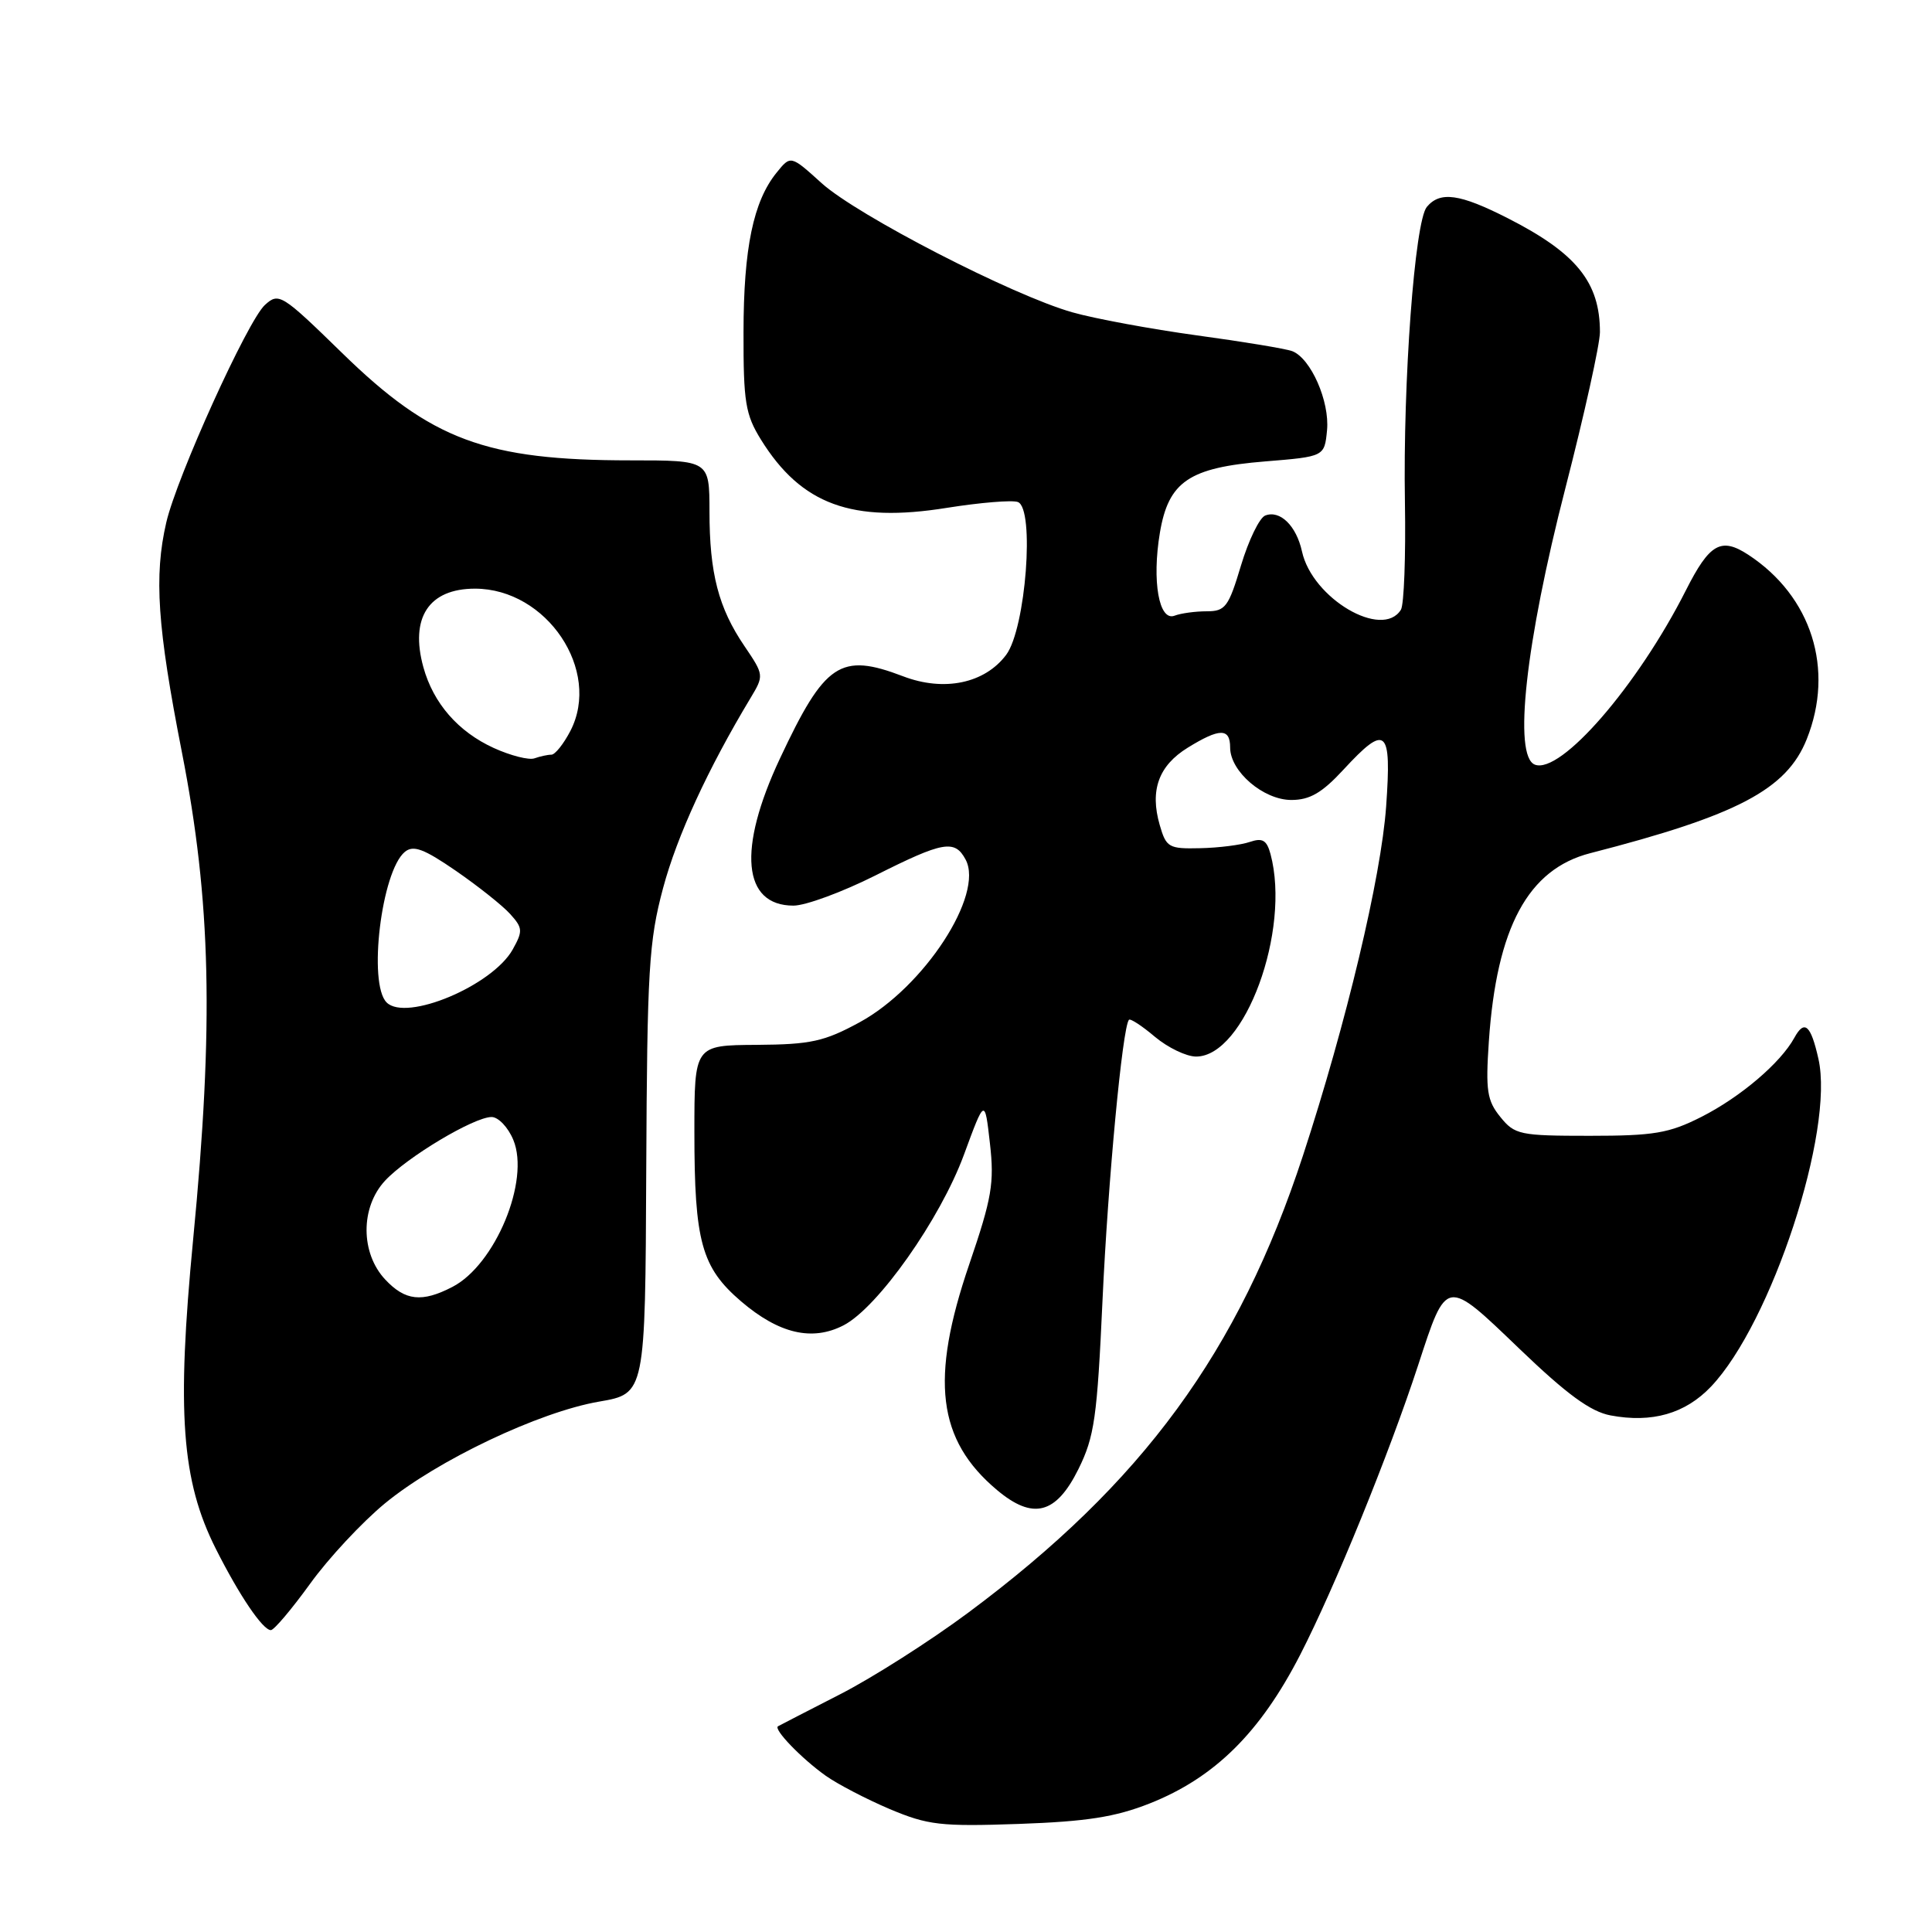 <?xml version="1.0" encoding="UTF-8" standalone="no"?>
<!DOCTYPE svg PUBLIC "-//W3C//DTD SVG 1.1//EN" "http://www.w3.org/Graphics/SVG/1.1/DTD/svg11.dtd" >
<svg xmlns="http://www.w3.org/2000/svg" xmlns:xlink="http://www.w3.org/1999/xlink" version="1.1" viewBox="0 0 256 256">
 <g >
 <path fill="currentColor"
d=" M 152.33 238.97 C 160.94 235.56 166.98 229.59 172.29 219.25 C 176.88 210.31 184.04 192.72 187.91 180.90 C 191.71 169.27 191.52 169.30 201.32 178.71 C 207.62 184.76 210.75 187.05 213.41 187.55 C 218.90 188.58 223.30 187.32 226.71 183.74 C 234.73 175.31 243.10 149.79 240.95 140.30 C 239.94 135.80 239.10 135.06 237.76 137.51 C 235.93 140.85 230.62 145.37 225.43 148.00 C 221.16 150.16 219.17 150.50 210.66 150.50 C 201.37 150.50 200.71 150.36 198.80 148.00 C 197.04 145.83 196.84 144.50 197.28 138.00 C 198.31 122.89 202.47 115.17 210.72 113.05 C 230.22 108.04 236.74 104.61 239.40 97.95 C 243.11 88.68 240.05 79.01 231.66 73.51 C 228.05 71.15 226.53 72.01 223.40 78.20 C 217.01 90.85 206.80 102.63 203.38 101.32 C 200.49 100.21 202.13 85.24 207.42 64.69 C 209.94 54.90 212.00 45.59 212.00 44.01 C 212.00 37.40 208.88 33.54 199.78 28.91 C 193.41 25.67 190.82 25.31 189.06 27.42 C 187.46 29.35 185.89 50.58 186.16 66.54 C 186.28 73.71 186.04 80.12 185.63 80.79 C 183.17 84.76 173.88 79.30 172.52 73.07 C 171.77 69.66 169.61 67.55 167.65 68.31 C 166.89 68.60 165.45 71.57 164.44 74.92 C 162.79 80.43 162.37 81.00 159.89 81.00 C 158.39 81.00 156.48 81.26 155.64 81.58 C 153.57 82.38 152.62 77.00 153.69 70.60 C 154.83 63.80 157.55 61.96 167.64 61.14 C 175.50 60.50 175.50 60.50 175.84 57.00 C 176.20 53.18 173.69 47.48 171.23 46.53 C 170.39 46.21 164.71 45.27 158.60 44.44 C 152.50 43.60 145.06 42.23 142.08 41.38 C 134.14 39.13 113.62 28.55 108.87 24.27 C 104.77 20.56 104.77 20.56 102.90 22.88 C 99.82 26.68 98.53 32.89 98.52 44.00 C 98.50 53.29 98.77 54.93 100.84 58.27 C 106.19 66.87 112.89 69.32 125.48 67.29 C 129.89 66.59 134.12 66.24 134.87 66.52 C 137.14 67.36 135.92 83.28 133.33 86.76 C 130.49 90.56 125.09 91.69 119.66 89.61 C 111.35 86.44 109.30 87.81 103.34 100.52 C 97.70 112.54 98.39 120.00 105.14 120.00 C 106.74 120.00 111.62 118.20 116.00 116.00 C 124.99 111.48 126.51 111.21 127.95 113.90 C 130.43 118.55 122.44 130.81 113.90 135.46 C 109.21 138.01 107.43 138.40 100.26 138.45 C 92.01 138.50 92.01 138.50 92.01 150.00 C 92.01 164.54 92.95 167.94 98.20 172.44 C 103.22 176.73 107.62 177.76 111.78 175.61 C 116.32 173.26 124.58 161.56 127.73 153.00 C 130.49 145.50 130.49 145.50 131.17 151.50 C 131.77 156.76 131.43 158.74 128.43 167.53 C 123.22 182.78 124.20 190.79 132.10 197.43 C 136.87 201.44 139.93 200.66 142.90 194.66 C 145.02 190.37 145.38 187.85 146.09 172.27 C 146.81 156.53 148.73 136.11 149.59 135.13 C 149.77 134.92 151.32 135.93 153.03 137.38 C 154.75 138.82 157.20 140.00 158.49 140.00 C 164.93 140.00 171.06 123.30 168.35 113.17 C 167.85 111.32 167.29 110.99 165.61 111.56 C 164.45 111.96 161.50 112.34 159.04 112.39 C 154.86 112.49 154.53 112.30 153.67 109.32 C 152.34 104.72 153.52 101.46 157.37 99.08 C 161.61 96.46 163.00 96.45 163.00 99.05 C 163.00 102.22 167.41 106.00 171.11 106.00 C 173.56 106.00 175.17 105.06 178.00 102.00 C 183.68 95.85 184.41 96.47 183.67 106.87 C 183.00 116.24 178.40 135.55 172.65 153.12 C 164.13 179.13 151.41 196.50 128.32 213.67 C 123.27 217.43 115.62 222.30 111.32 224.50 C 107.02 226.70 103.32 228.61 103.09 228.74 C 102.45 229.12 106.18 232.99 109.39 235.28 C 110.98 236.41 114.81 238.40 117.89 239.71 C 122.95 241.84 124.63 242.04 135.00 241.68 C 143.99 241.36 147.77 240.77 152.33 238.97 Z  M 41.08 209.87 C 43.51 206.49 47.98 201.70 51.00 199.21 C 57.94 193.50 71.43 187.09 79.39 185.72 C 85.50 184.67 85.50 184.67 85.63 155.09 C 85.75 128.47 85.98 124.71 87.86 117.68 C 89.71 110.77 93.80 101.88 99.45 92.49 C 101.24 89.51 101.24 89.44 98.65 85.62 C 95.20 80.55 94.01 75.96 94.01 67.75 C 94.00 61.00 94.00 61.00 83.55 61.00 C 64.38 61.00 57.15 58.31 45.36 46.80 C 37.32 38.96 36.95 38.73 35.11 40.40 C 32.82 42.47 23.43 63.18 22.03 69.24 C 20.39 76.34 20.85 83.08 24.10 99.66 C 27.97 119.41 28.35 135.70 25.59 164.25 C 23.39 187.13 24.05 196.20 28.60 205.23 C 31.71 211.41 34.82 216.00 35.89 216.00 C 36.31 216.00 38.64 213.24 41.08 209.87 Z  M 51.05 169.55 C 47.76 166.05 47.74 159.98 51.02 156.45 C 53.93 153.32 62.79 148.02 65.13 148.01 C 66.02 148.00 67.33 149.37 68.02 151.05 C 70.25 156.43 65.62 167.59 59.95 170.52 C 55.92 172.61 53.69 172.37 51.05 169.55 Z  M 51.23 132.83 C 48.74 130.34 50.54 115.46 53.64 112.88 C 54.77 111.95 56.15 112.46 60.41 115.39 C 63.35 117.42 66.59 119.99 67.60 121.11 C 69.27 122.96 69.30 123.37 67.93 125.82 C 65.24 130.61 53.81 135.41 51.23 132.83 Z  M 65.42 99.11 C 60.71 96.96 57.42 93.19 56.10 88.41 C 54.29 81.85 56.82 78.00 62.94 78.00 C 72.45 78.01 79.72 88.84 75.58 96.85 C 74.68 98.58 73.55 100.00 73.06 100.00 C 72.57 100.00 71.56 100.22 70.83 100.48 C 70.10 100.75 67.66 100.13 65.42 99.11 Z "/>
</g>
</svg>